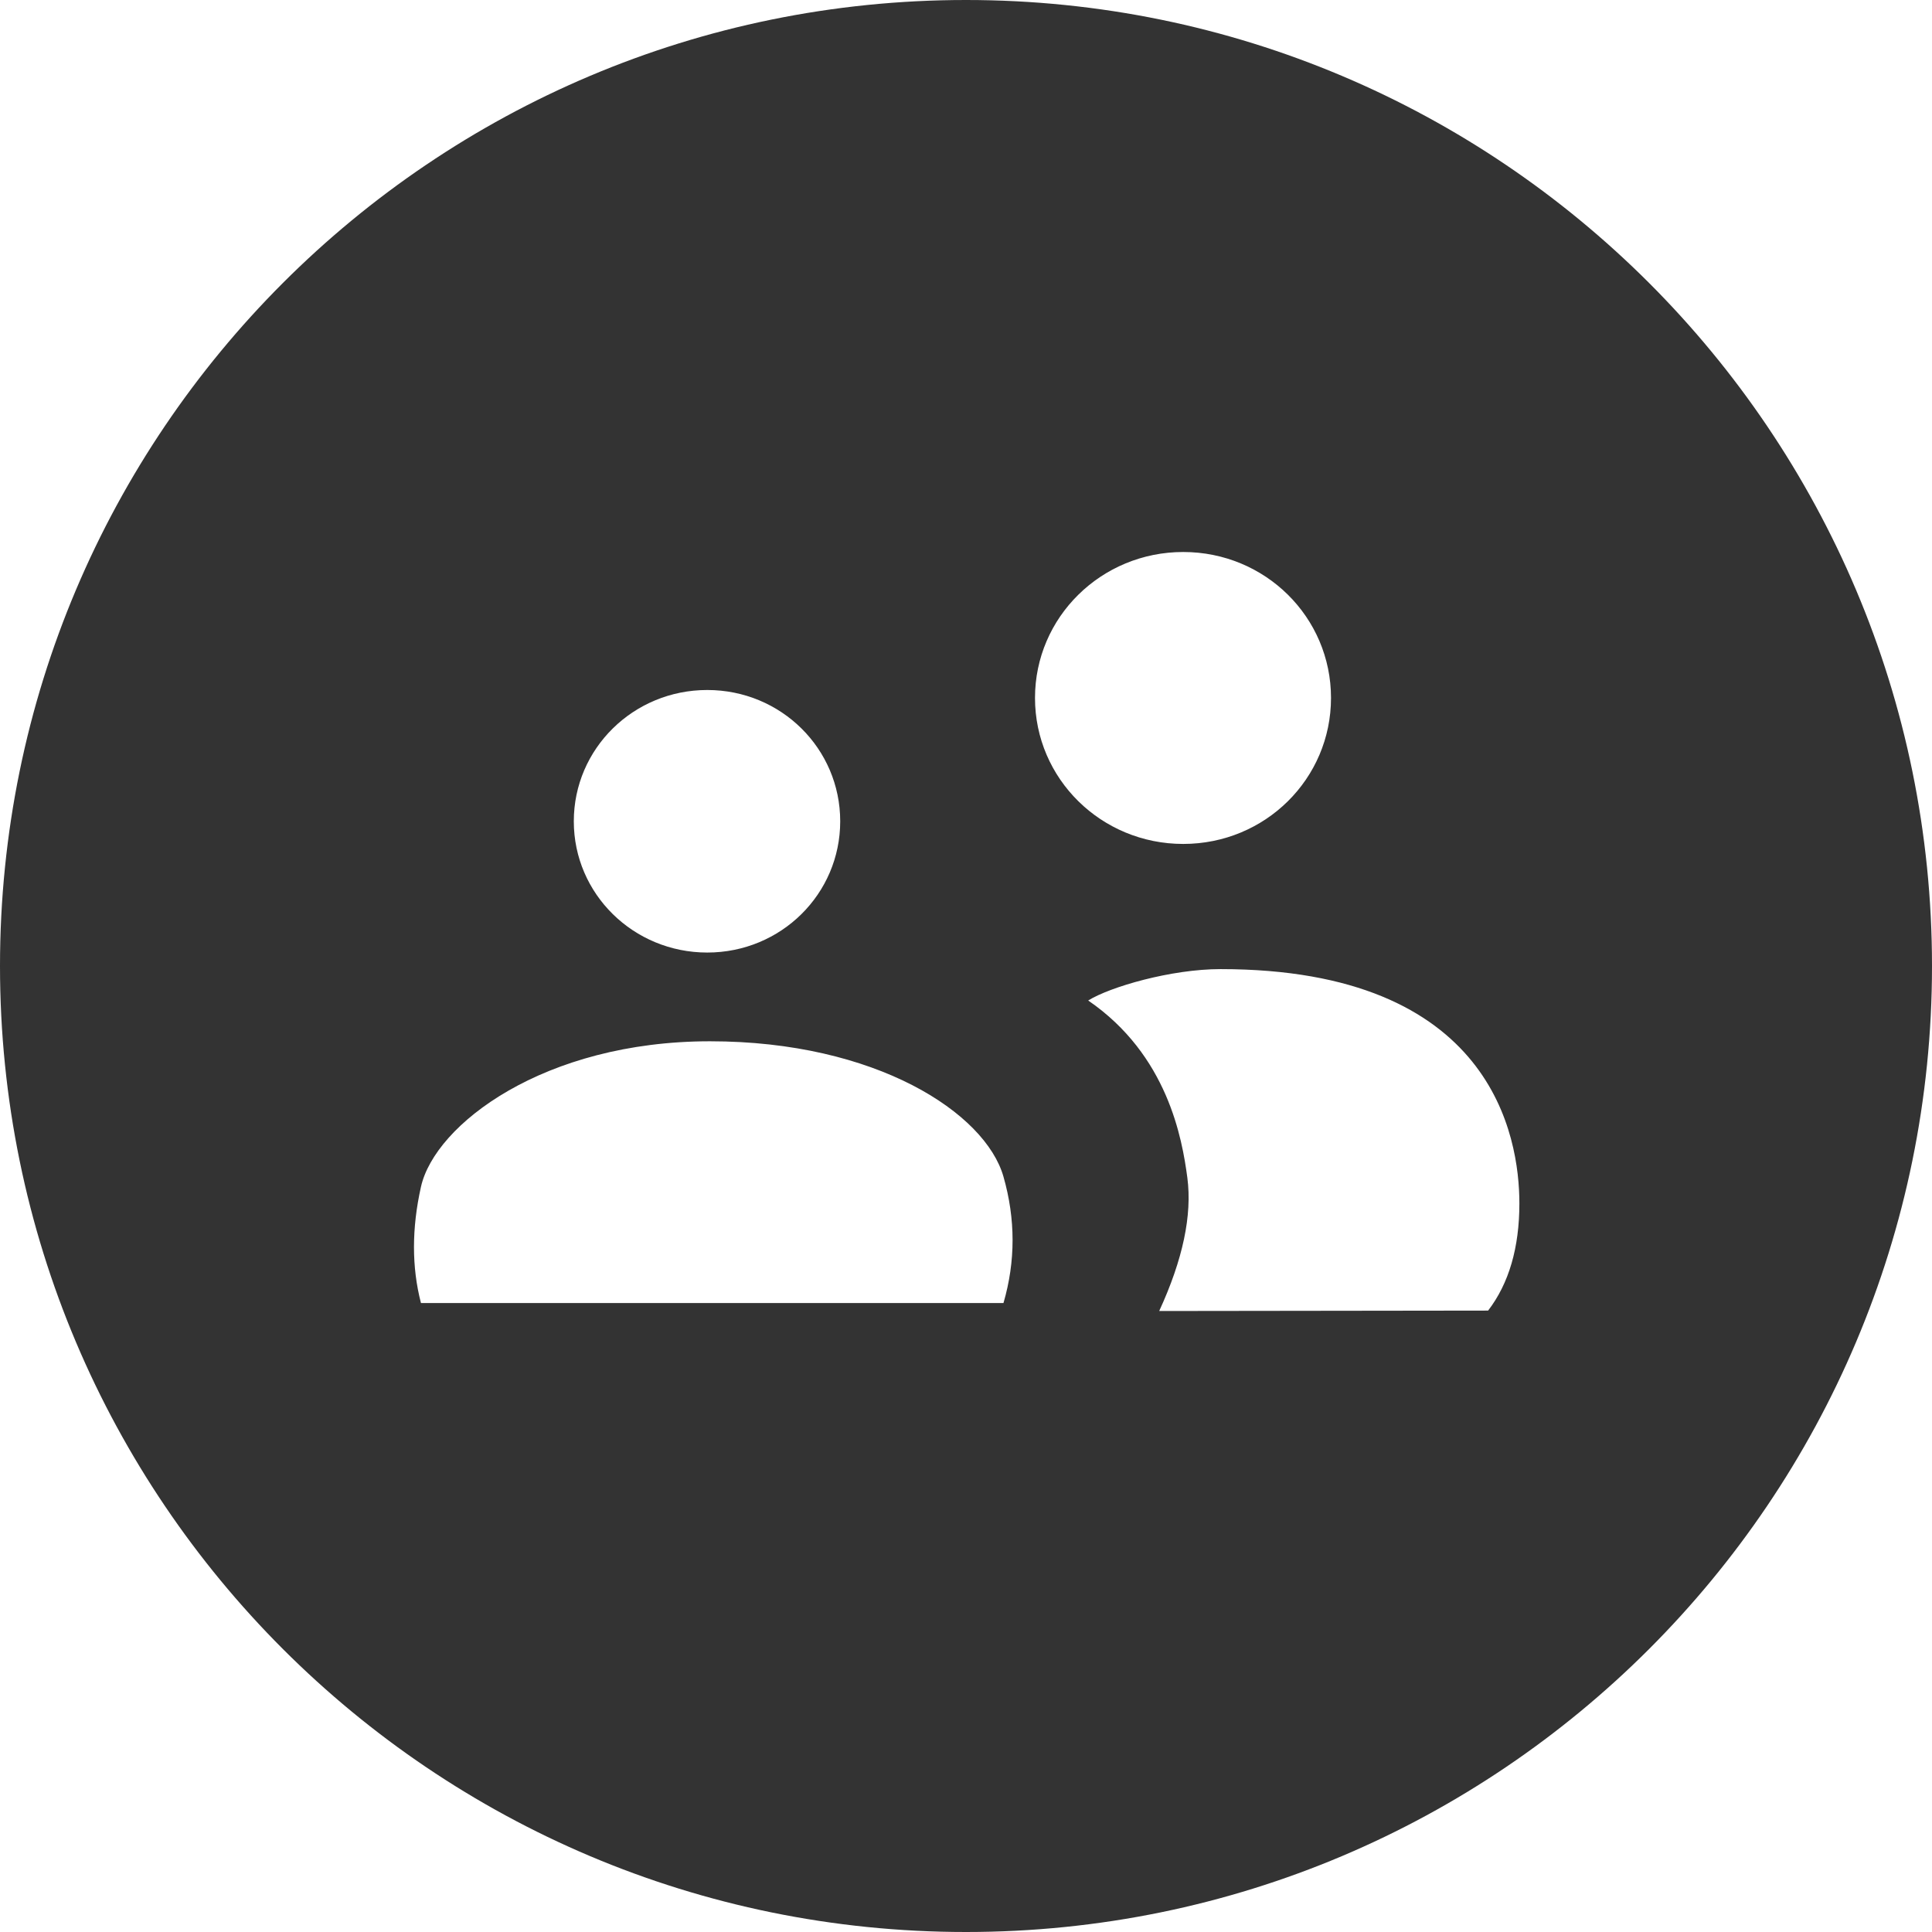 <?xml version="1.0" encoding="UTF-8"?>
<svg width="28px" height="28px" viewBox="0 0 28 28" version="1.1" xmlns="http://www.w3.org/2000/svg" xmlns:xlink="http://www.w3.org/1999/xlink">
    <!-- Generator: Sketch 52.6 (67491) - http://www.bohemiancoding.com/sketch -->
    <title>icon / icon-guardian-message </title>
    <desc>Created with Sketch.</desc>
    <g id="icon-/-icon-guardian-message-" stroke="none" stroke-width="1" fill="none" fill-rule="evenodd">
        <path d="M14,28 C21.732,28 28,21.732 28,14 C28,6.268 21.732,0 14,0 C6.268,0 0,6.268 0,14 C0,21.732 6.268,28 14,28 Z M17.148,12.231 C15.96,12.231 15,11.286 15,10.115 C15,8.945 15.96,8 17.148,8 C18.337,8 19.29,8.945 19.29,10.115 C19.29,11.286 18.337,12.231 17.148,12.231 Z M17.689,14.045 C21.632,14.045 22.02,16.478 22.02,17.44 C22.02,18.082 21.869,18.6 21.567,18.994 L16.8,19 C17.143,18.255 17.279,17.612 17.208,17.069 C17.133,16.503 16.923,15.29 15.771,14.5 C16.087,14.303 16.971,14.045 17.689,14.045 Z M10.25,13.805 C9.18,13.805 8.316,12.955 8.316,11.903 C8.316,10.85 9.18,10 10.25,10 C11.32,10 12.177,10.85 12.177,11.903 C12.177,12.955 11.32,13.805 10.25,13.805 Z M10.29,15.091 C12.696,15.091 14.28,16.13 14.543,17.053 C14.719,17.669 14.719,18.28 14.543,18.885 L6.101,18.885 C5.966,18.365 5.966,17.803 6.101,17.2 C6.304,16.296 7.884,15.091 10.29,15.091 Z" id="Combined-Shape" fill="#333333" fill-rule="nonzero"></path>
    </g>
</svg>